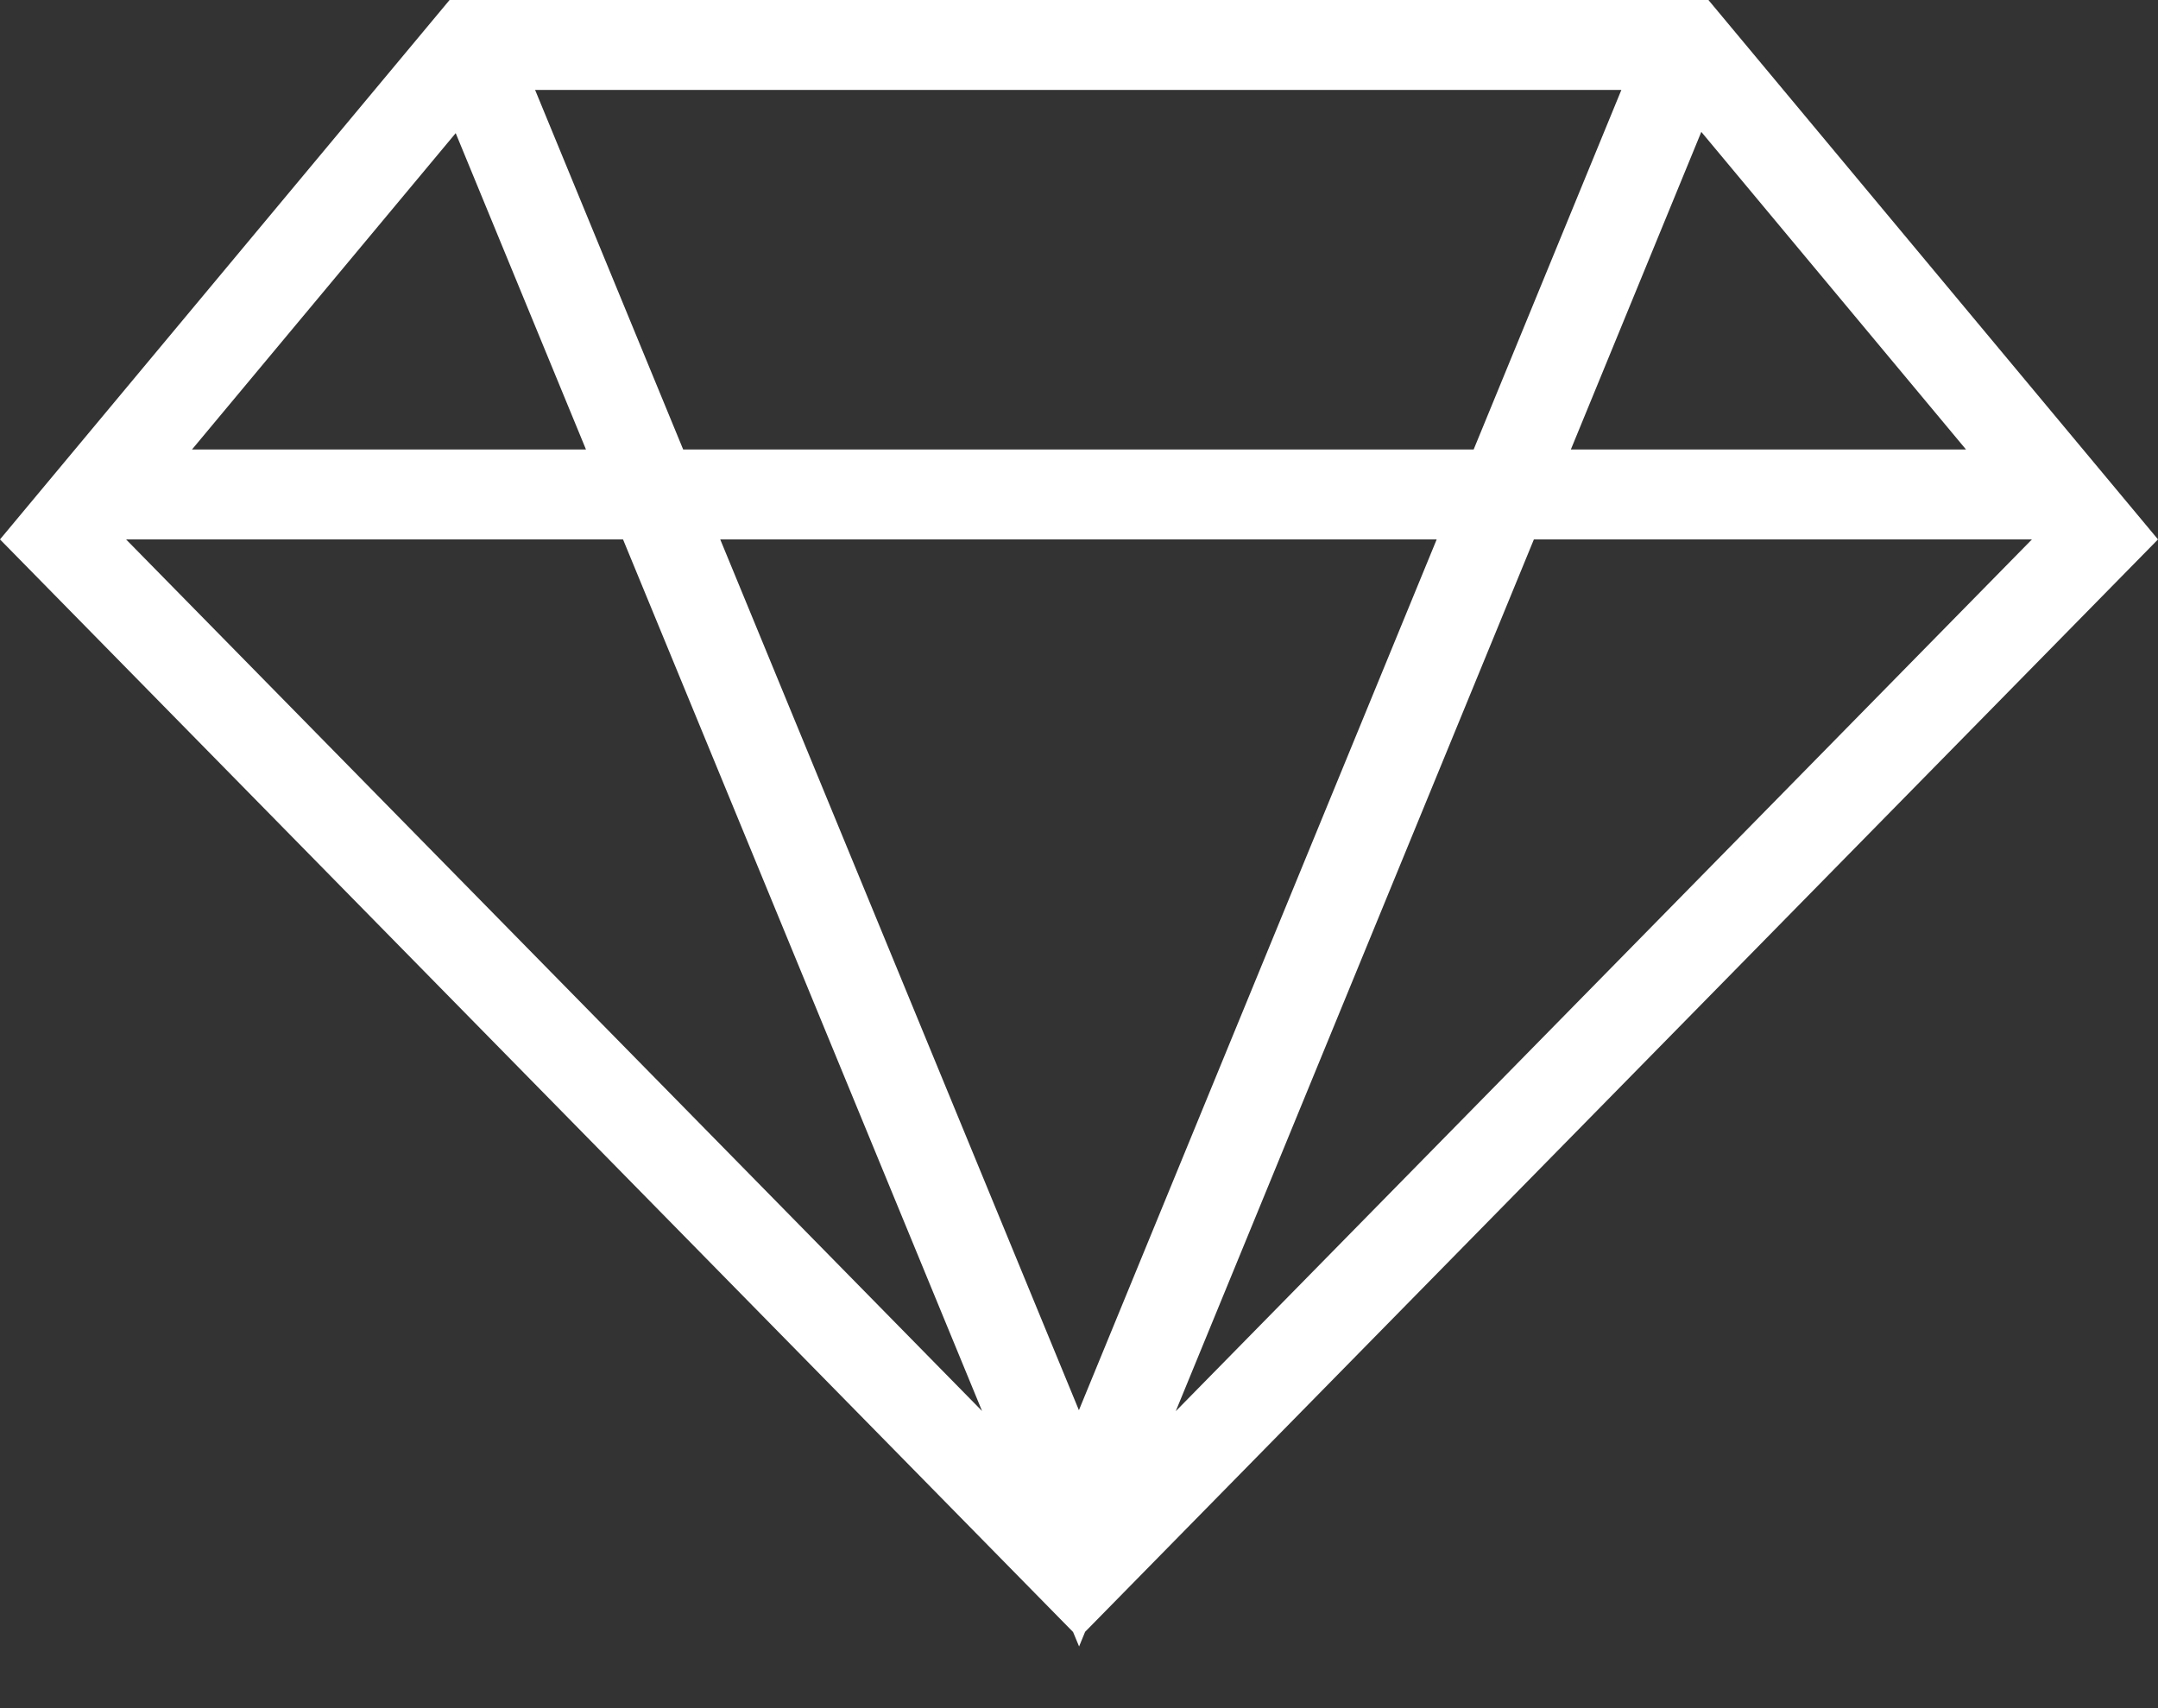 <?xml version="1.0" encoding="UTF-8"?>
<svg width="24px" height="19px" viewBox="0 0 24 19" version="1.1" xmlns="http://www.w3.org/2000/svg" xmlns:xlink="http://www.w3.org/1999/xlink">
    <rect x="0" y="0" width="24" height="19" fill="#333333" stroke="none"/>
    <!-- Generator: Sketch 46.2 (44496) - http://www.bohemiancoding.com/sketch -->
    <title>sketch</title>
    <desc>Created with Sketch.</desc>
    <defs></defs>
    <g id="icons" stroke="none" stroke-width="1" fill="none" fill-rule="evenodd">
        <g id="Artboard" transform="translate(-626, -203)" fill-rule="nonzero" fill="#FFFFFF">
            <path d="M639.076,218.697 L648.598,209 L643.059,209 L639.076,218.697 Z M636.922,218.695 L632.929,209 L627.402,209 L636.922,218.695 Z M634.01,209 L637.999,218.686 L641.978,209 L634.01,209 Z M631.068,204.481 L628.135,208 L632.517,208 L631.068,204.481 Z M631.951,204 L633.598,208 L642.389,208 L644.032,204 L631.951,204 Z M644.921,204.467 L643.47,208 L647.865,208 L644.921,204.467 Z M638.068,221.151 L638.001,221.314 L637.934,221.153 L626,209 L631,203 L645,203 L650,209 L638.068,221.151 Z" id="sketch"></path>
        </g>
    </g>
</svg>